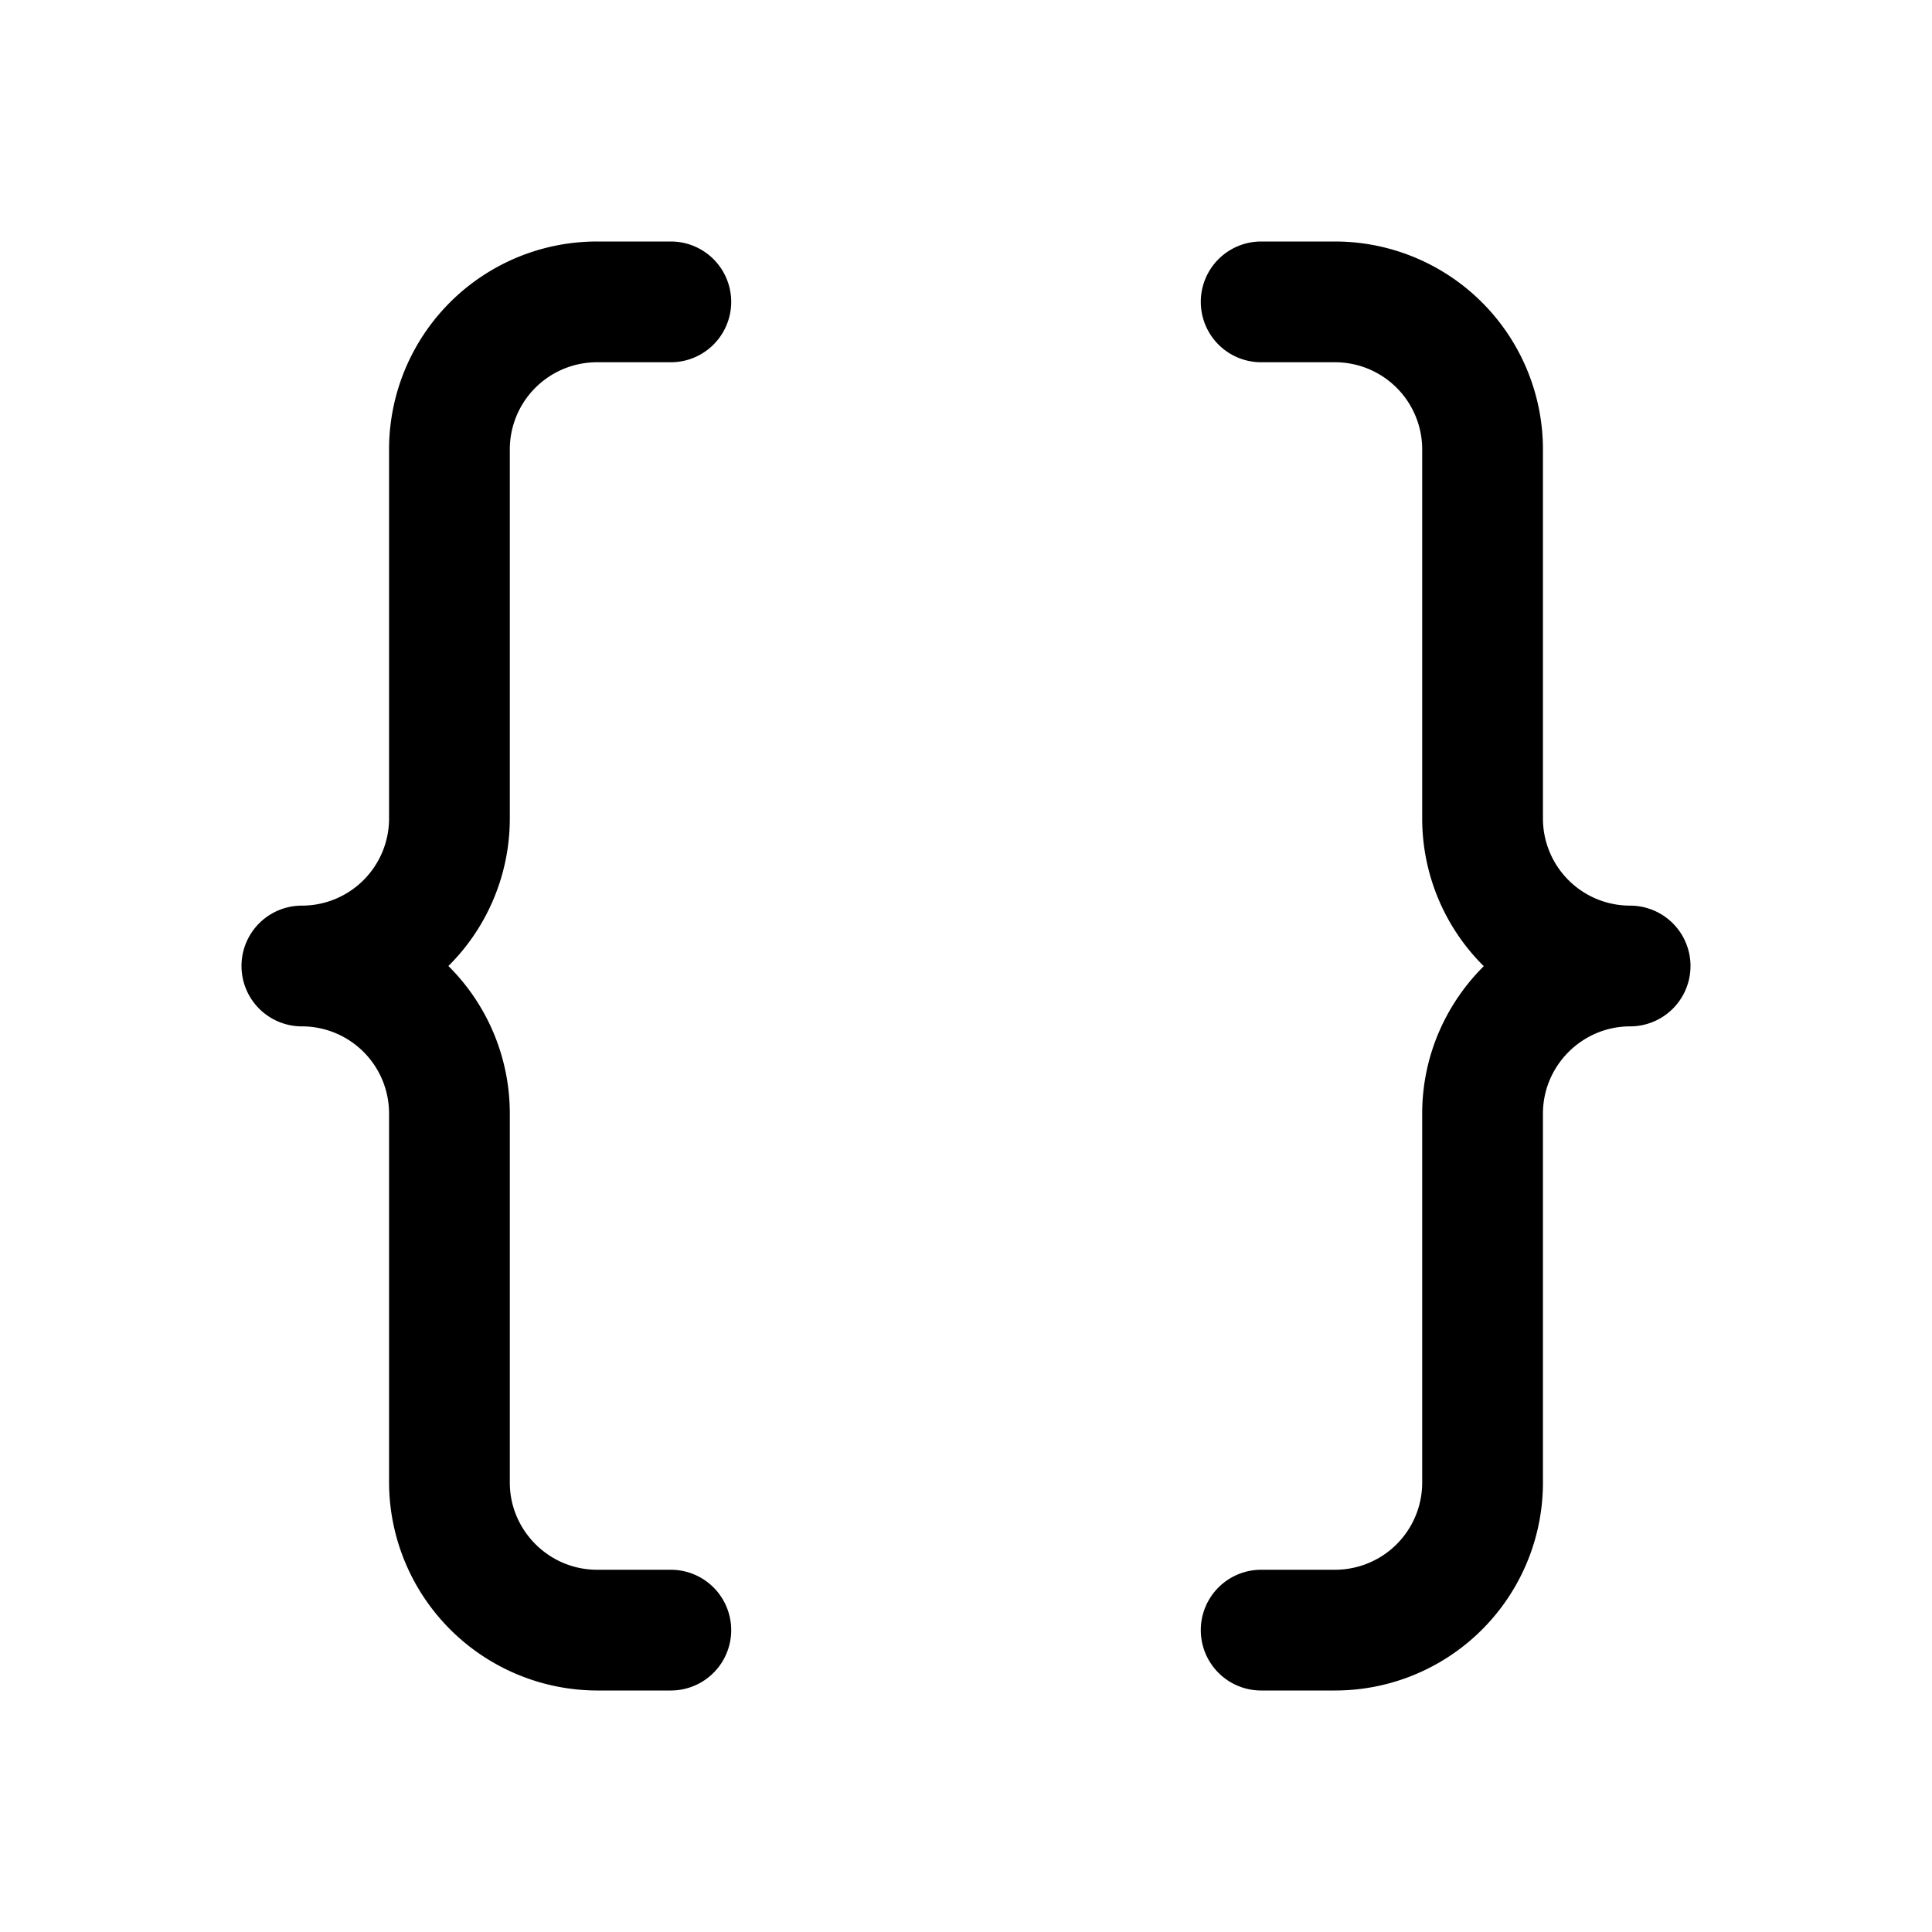 <svg xmlns="http://www.w3.org/2000/svg" xml:space="preserve" style="fill-rule:evenodd;clip-rule:evenodd;stroke-linejoin:round;stroke-miterlimit:2" viewBox="0 0 32 32"><path d="M5 15a1.443 1.443 0 0 0 1.444-1.444V7.444A3.444 3.444 0 0 1 9.889 4h1.222a1 1 0 0 1 0 2H9.889a1.444 1.444 0 0 0-1.445 1.444v6.112c0 .913-.362 1.789-1.008 2.435l-.01.009.01.009a3.44 3.44 0 0 1 1.008 2.435v6.112c0 .794.65 1.444 1.445 1.444h1.222a1 1 0 0 1 0 2H9.889a3.455 3.455 0 0 1-3.445-3.444v-6.112A1.443 1.443 0 0 0 5 17a1 1 0 0 1 0-2m22 2c-.794 0-1.444.65-1.444 1.444v6.112A3.444 3.444 0 0 1 22.111 28h-1.222a1 1 0 0 1 0-2h1.222a1.444 1.444 0 0 0 1.445-1.444v-6.112c0-.951.391-1.816 1.02-2.441l-.012-.012a3.44 3.44 0 0 1-1.008-2.435V7.444A1.444 1.444 0 0 0 22.111 6h-1.222a1 1 0 0 1 0-2h1.222a3.445 3.445 0 0 1 3.445 3.444v6.112A1.443 1.443 0 0 0 27 15a1 1 0 0 1 0 2"/></svg>